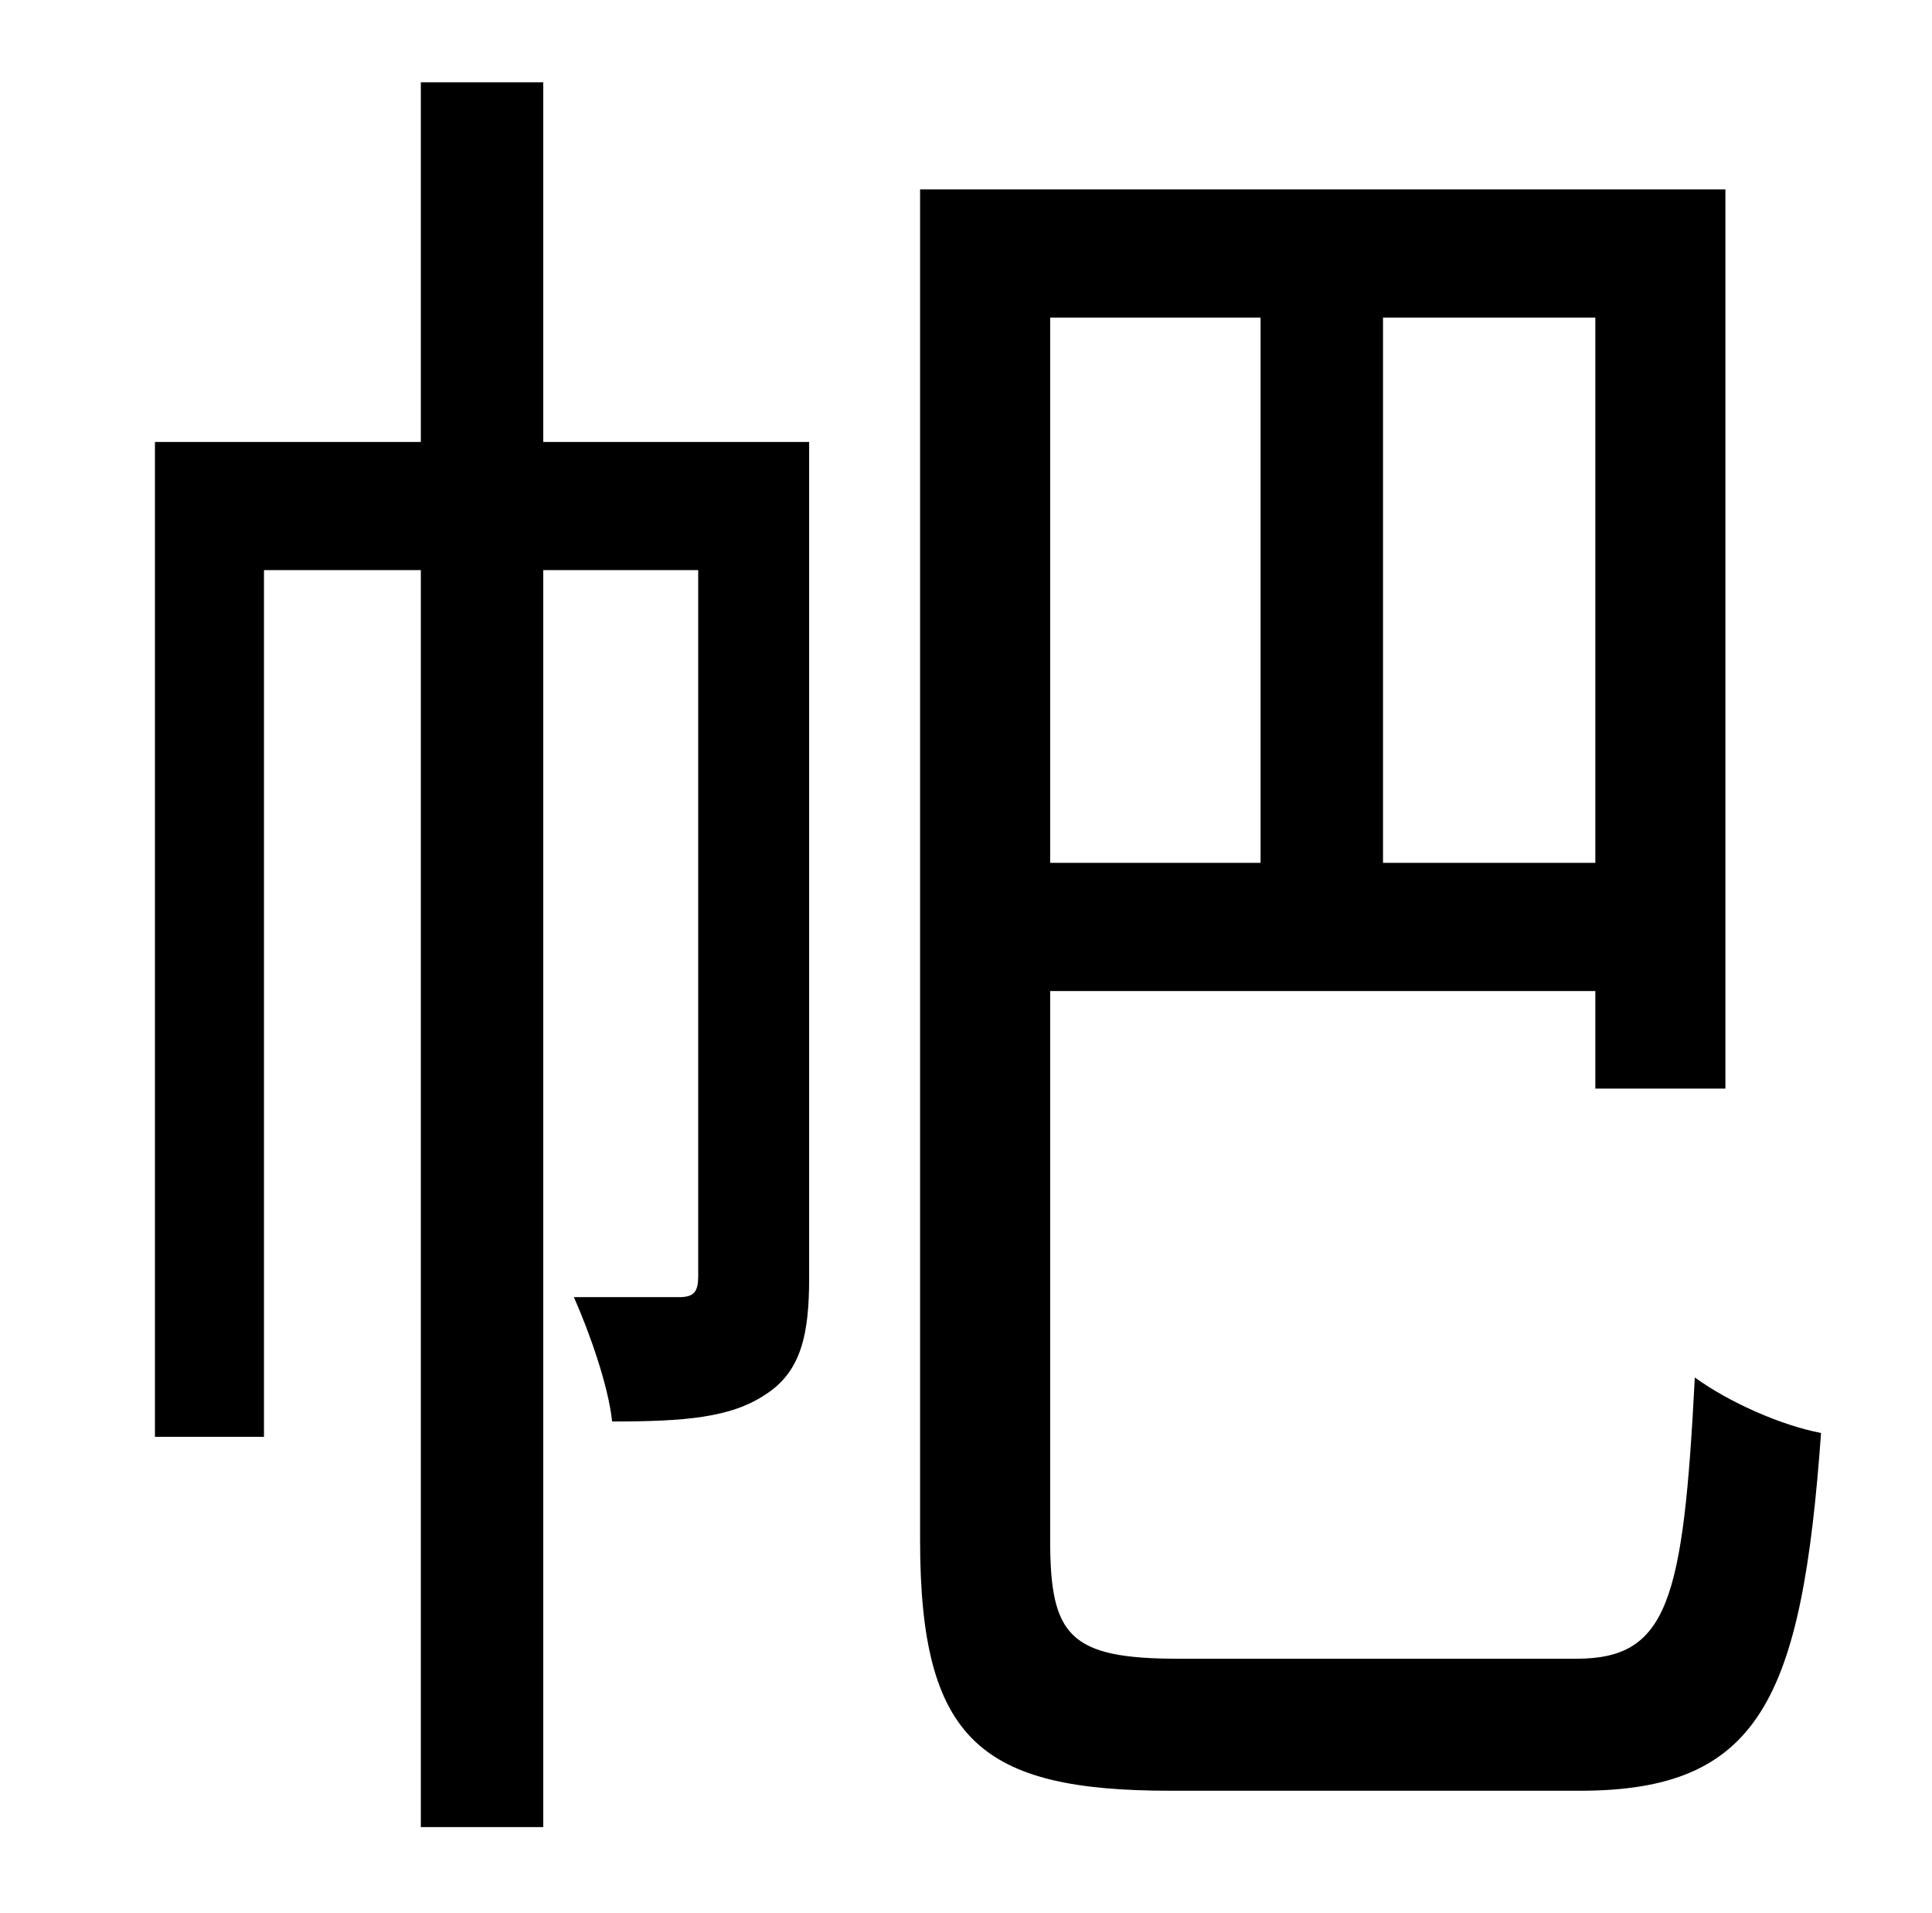 <?xml version="1.0" standalone="no"?>
<!DOCTYPE svg PUBLIC "-//W3C//DTD SVG 1.1//EN" "http://www.w3.org/Graphics/SVG/1.1/DTD/svg11.dtd" >
<svg xmlns="http://www.w3.org/2000/svg" xmlns:xlink="http://www.w3.org/1999/xlink" version="1.1" viewBox="-10 0 1010 1000">
   <path fill="currentColor"
d="M413 231v437c0 29 -4 49 -23 61c-18 12 -42 14 -80 14c-2 -19 -12 -47 -20 -65h55c8 0 10 -3 10 -11v-369h-81v657h-64v-657h-82v453h-57v-520h139v-188h64v188h139zM649 166h-110v285h110v-285zM824 451v-285h-111v285h111zM606 867h208c48 0 56 -30 62 -147
c18 13 45 25 66 29c-10 139 -32 187 -126 187h-214c-99 0 -131 -26 -131 -131v-706h421v470h-68v-51h-285v287c0 50 10 62 67 62z" />
</svg>
